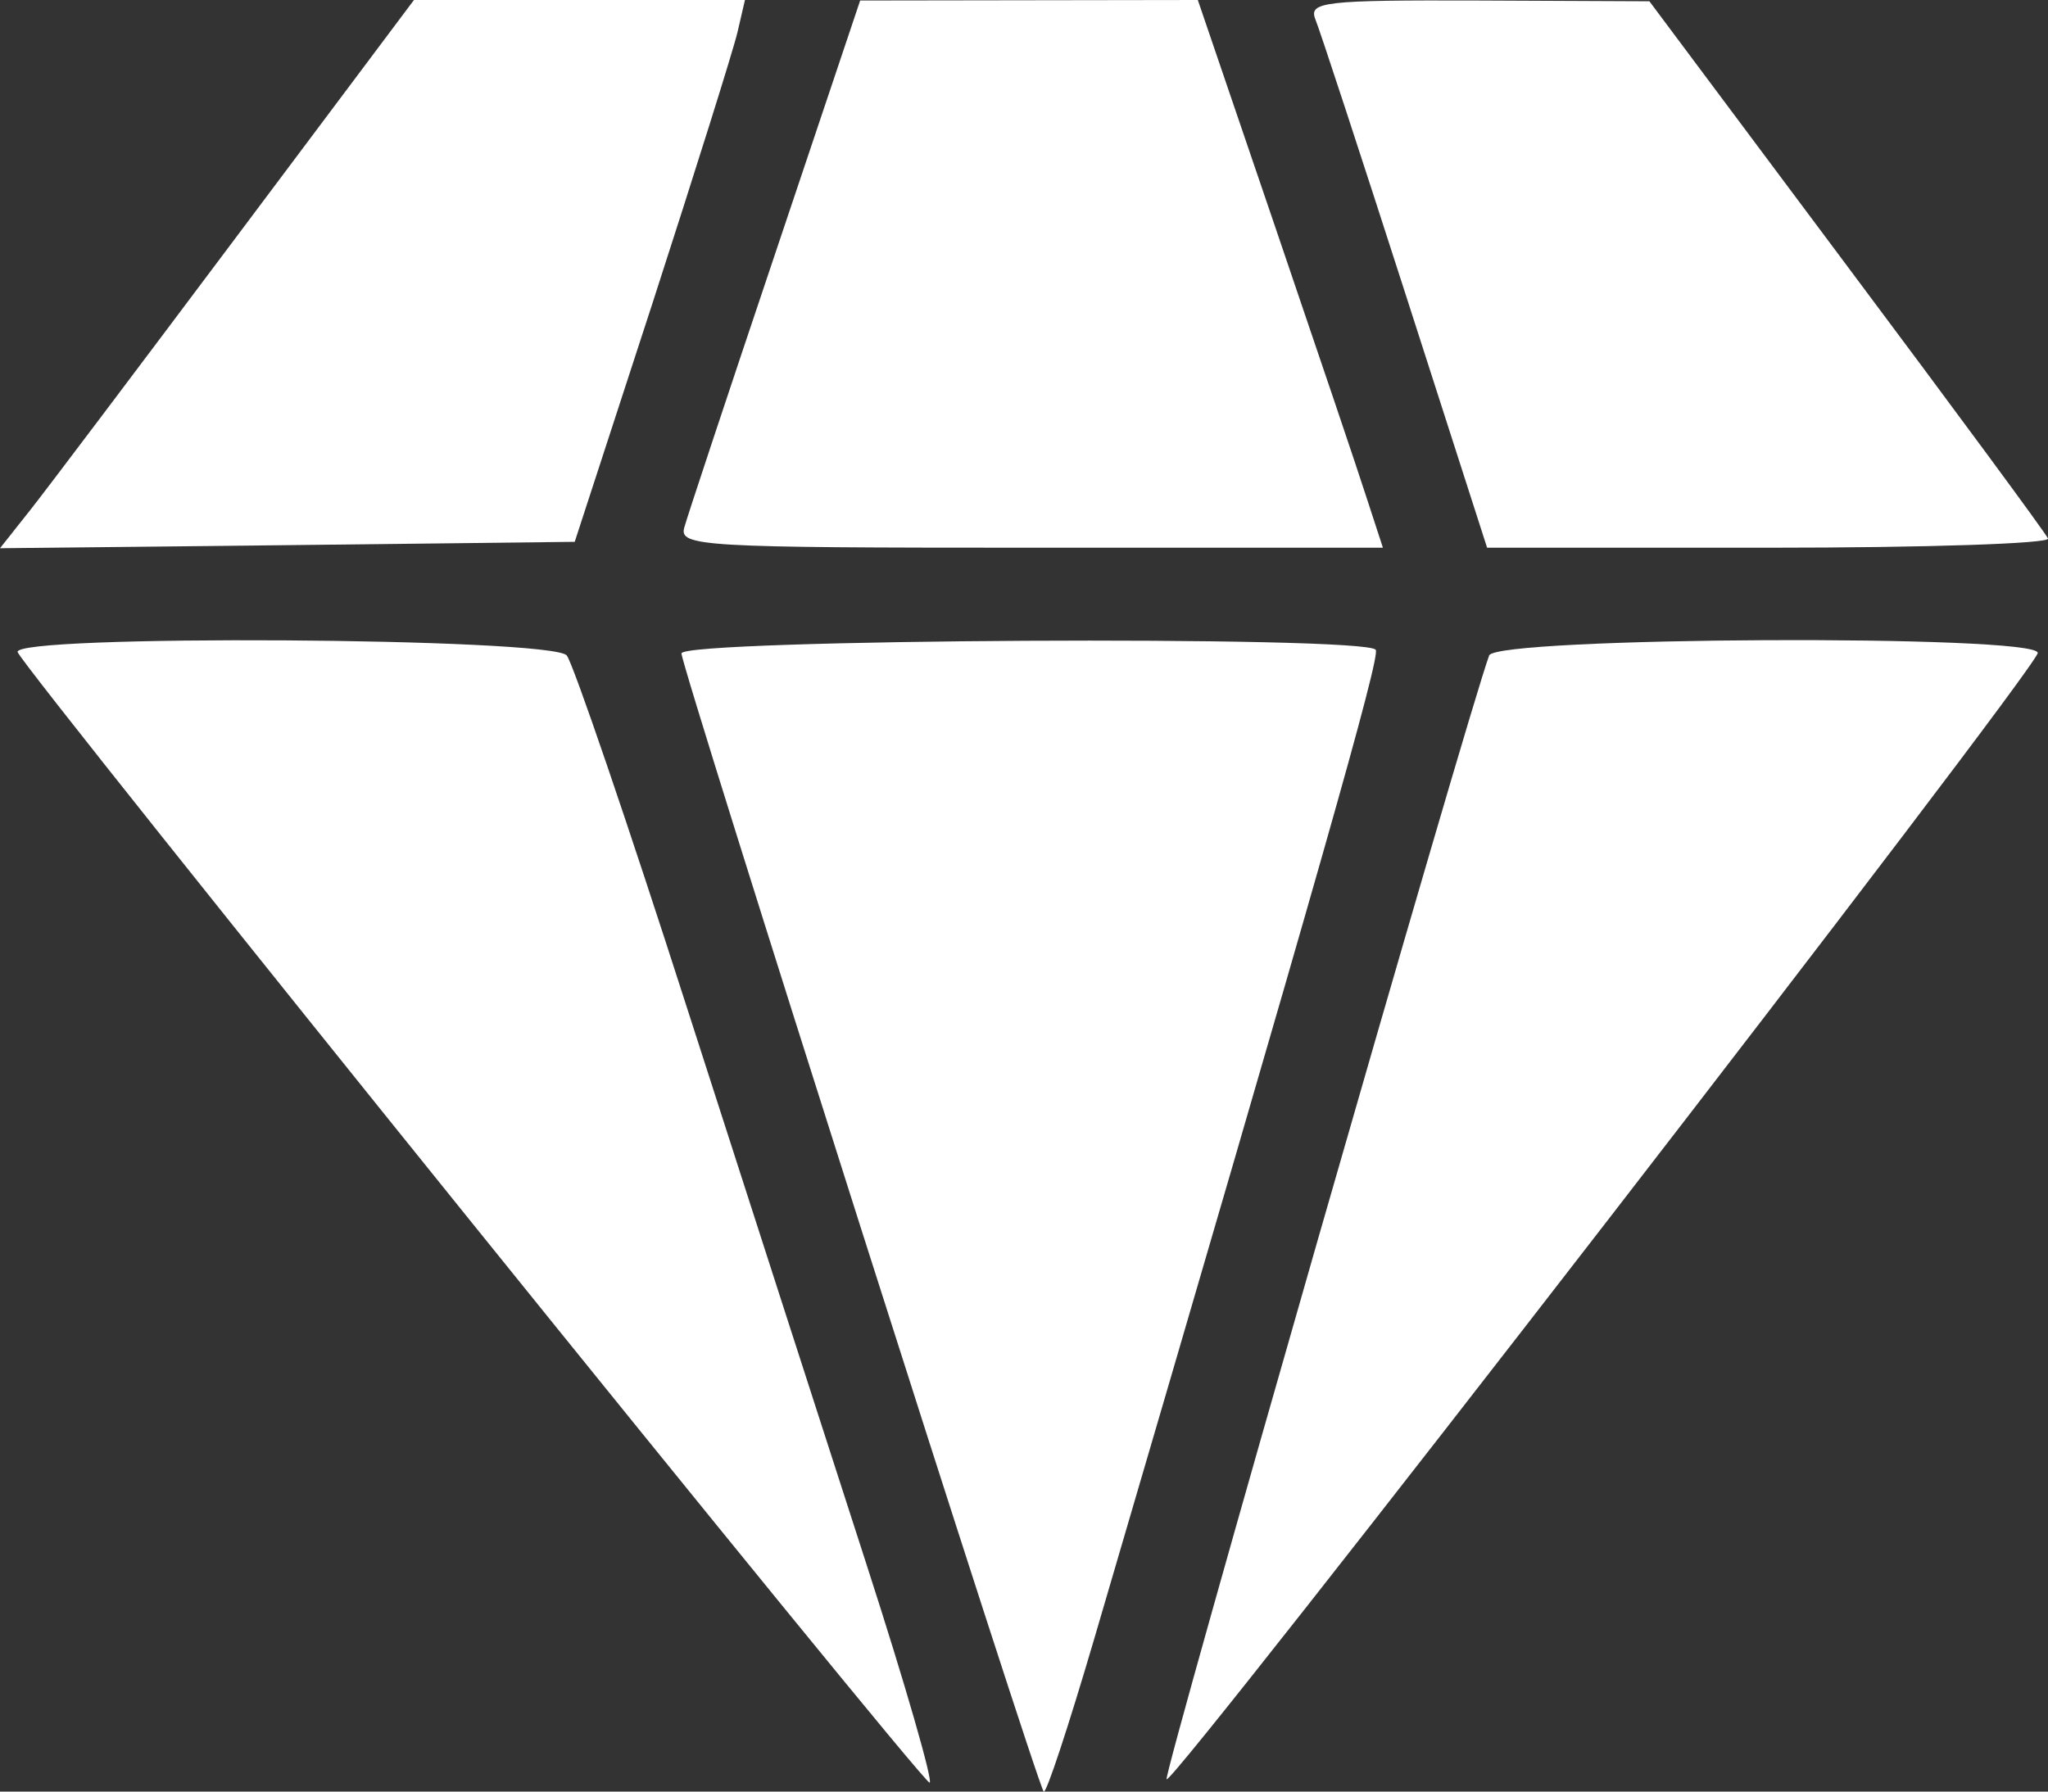 <svg width="8" height="7" viewBox="0 0 8 7" fill="none" xmlns="http://www.w3.org/2000/svg">
<rect x="0" y="0" width="8" height="7" fill="#333333" stroke="none"/>
<path d="M0.118 1.993C0.183 1.911 0.546 1.429 0.926 0.922L1.617 0H2.264H2.91L2.881 0.125C2.865 0.194 2.715 0.671 2.549 1.184L2.245 2.117L1.123 2.13L0 2.142L0.118 1.993Z" fill="white"/>
<path d="M2.673 2.061C2.685 2.017 2.845 1.535 3.028 0.991L3.36 0.002L4.02 0.001L4.679 0L4.978 0.877C5.142 1.359 5.305 1.84 5.339 1.947L5.402 2.14H4.027C2.74 2.14 2.652 2.135 2.673 2.061Z" fill="white"/>
<path d="M5.489 1.145C5.313 0.598 5.155 0.116 5.138 0.075C5.111 0.007 5.174 0 5.775 0.002L6.443 0.005L7.213 1.036C7.637 1.603 7.991 2.083 8 2.104C8.009 2.124 7.519 2.14 6.913 2.14H5.809L5.489 1.145Z" fill="white"/>
<path d="M3.631 6.965C3.598 6.963 0.095 2.619 0.069 2.548C0.043 2.478 2.157 2.491 2.214 2.561C2.239 2.593 2.451 3.213 2.684 3.939C2.918 4.665 3.233 5.644 3.385 6.113C3.537 6.583 3.647 6.966 3.631 6.965Z" fill="white"/>
<path d="M4.077 7C4.051 6.975 2.662 2.61 2.662 2.553C2.662 2.497 5.34 2.482 5.374 2.539C5.392 2.568 5.159 3.387 4.272 6.411C4.174 6.744 4.087 7.009 4.077 7Z" fill="white"/>
<path d="M4.557 6.952C4.542 6.938 5.73 2.798 5.817 2.561C5.844 2.488 7.96 2.478 7.96 2.551C7.96 2.61 4.583 6.977 4.557 6.952Z" fill="white"/>
</svg>
